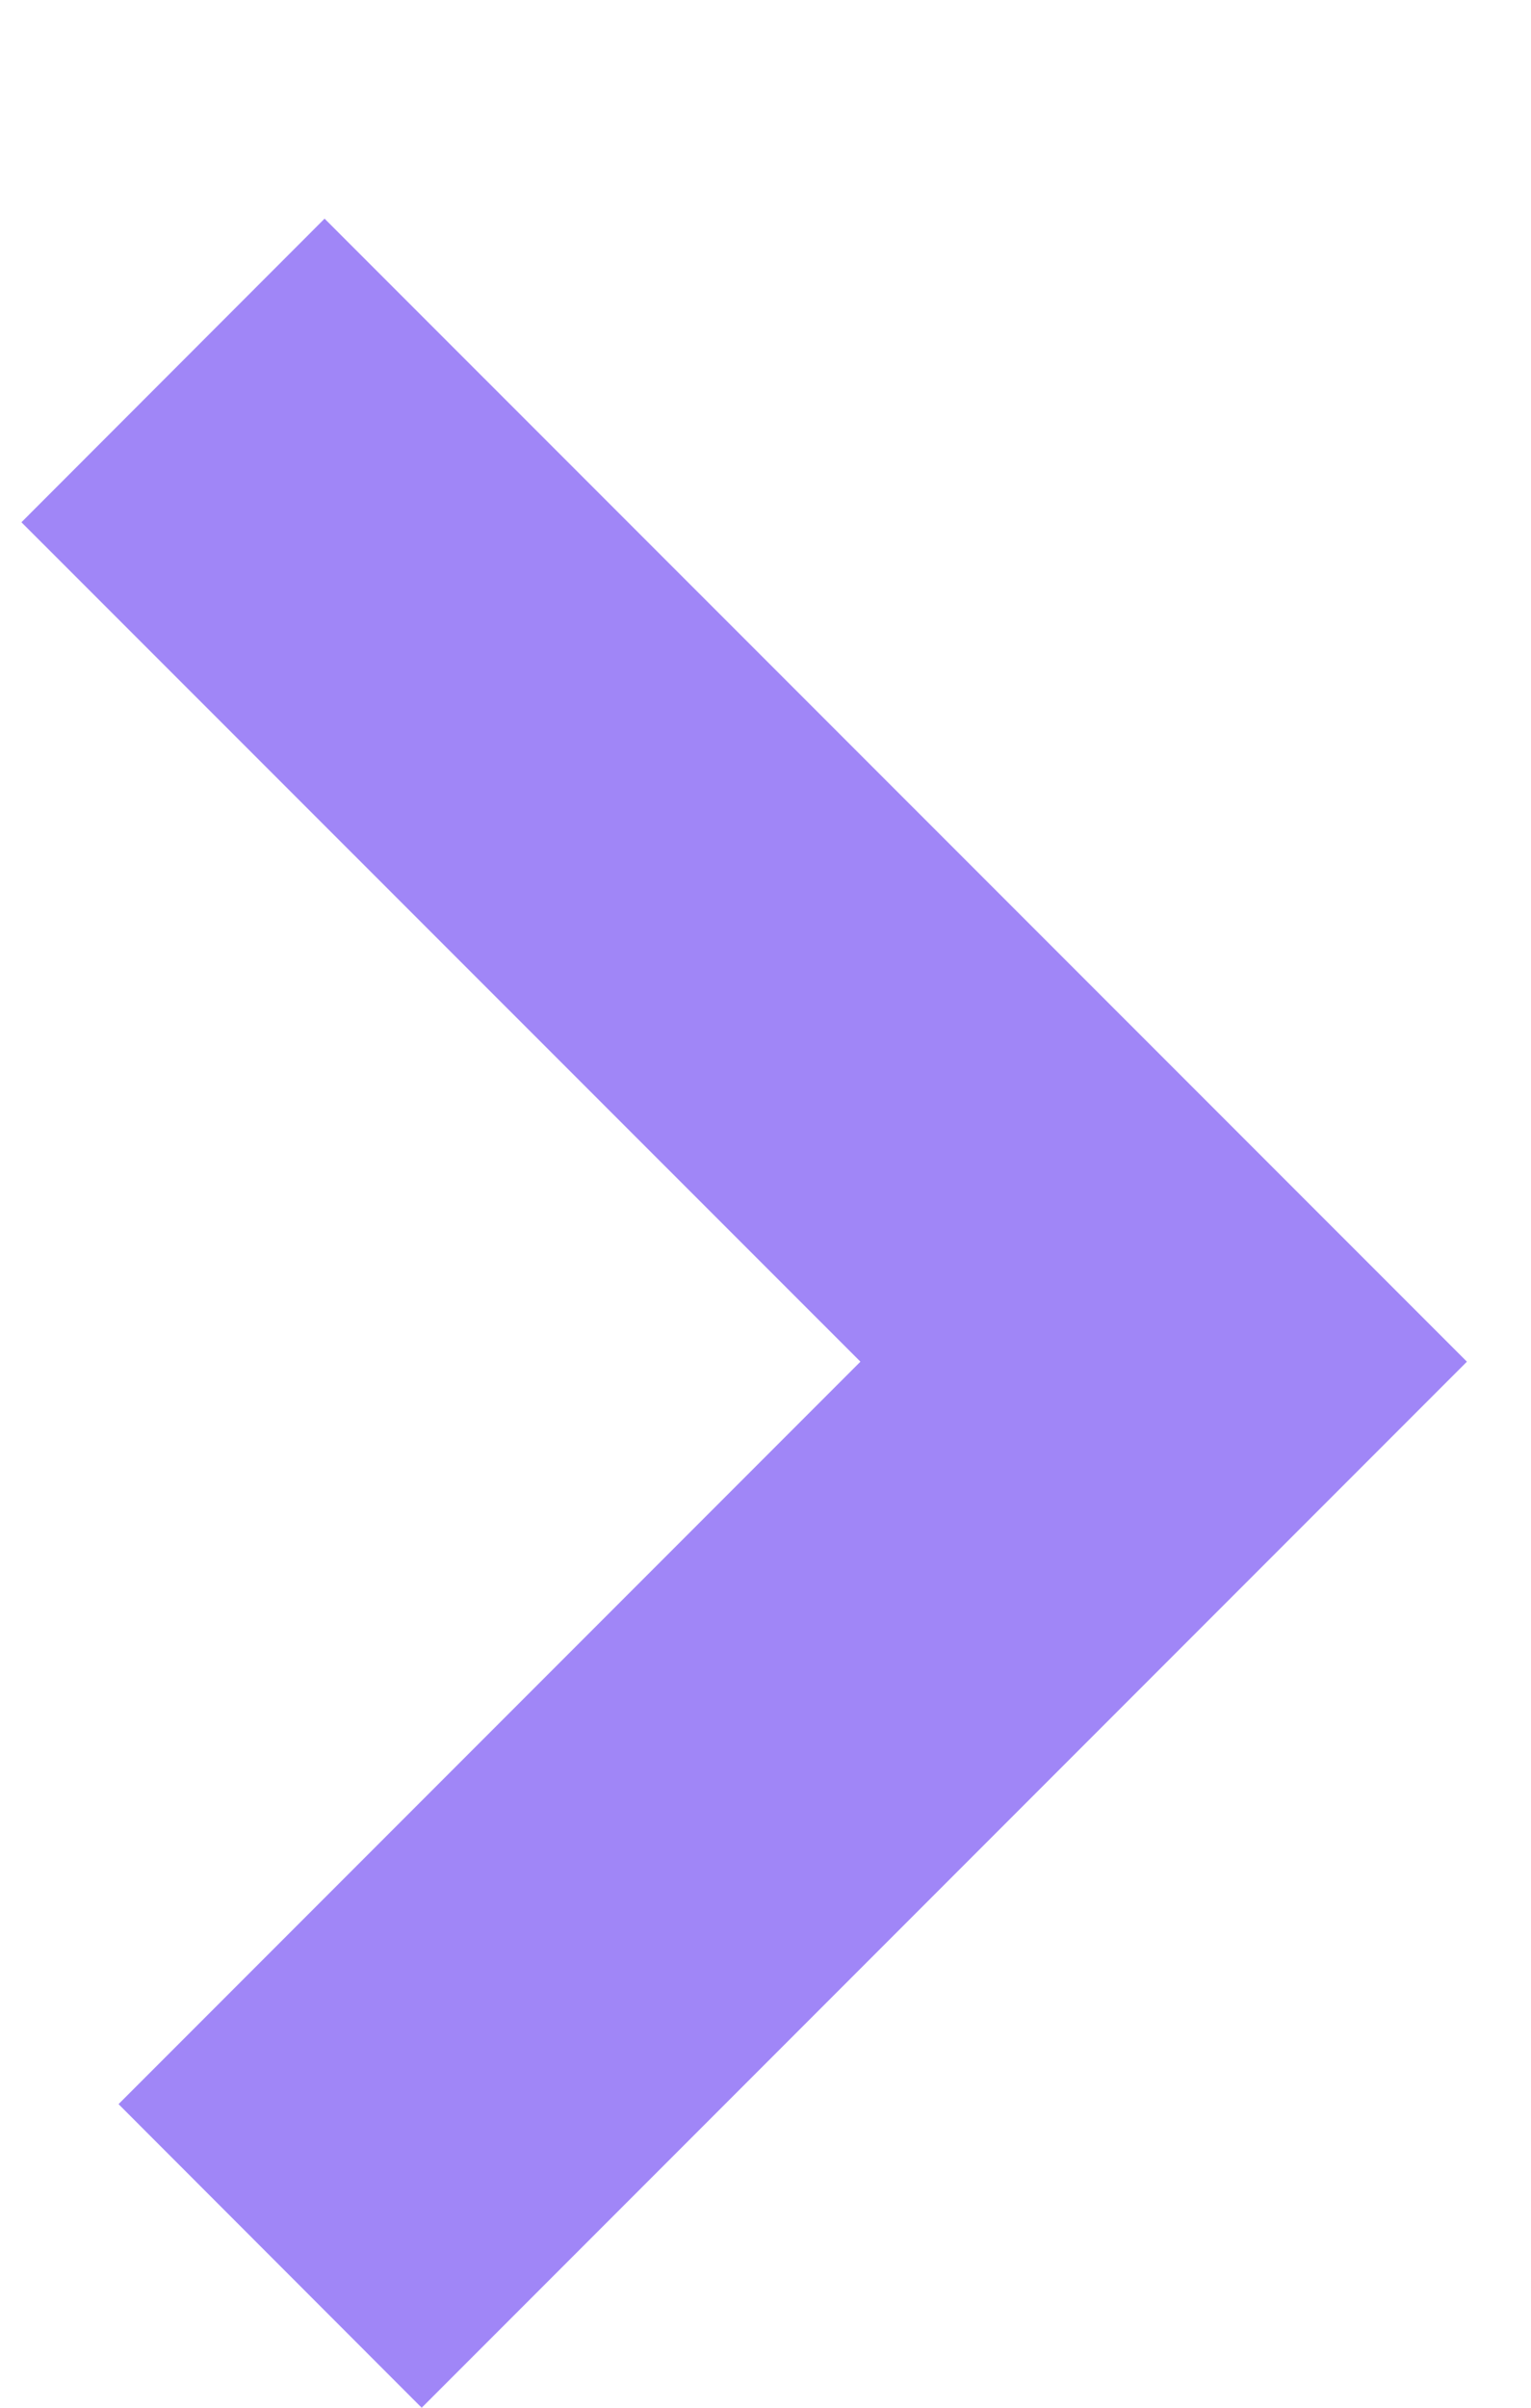 <svg width="7" height="11" viewBox="0 0 7 11" fill="none" xmlns="http://www.w3.org/2000/svg">
<path fill-rule="evenodd" clip-rule="evenodd" d="M0.542 9.613L1.928 11L6.707 6.221L1.484 0.999L0.098 2.386L3.934 6.221L0.542 9.613Z" fill="#A086F7"/>
</svg>

